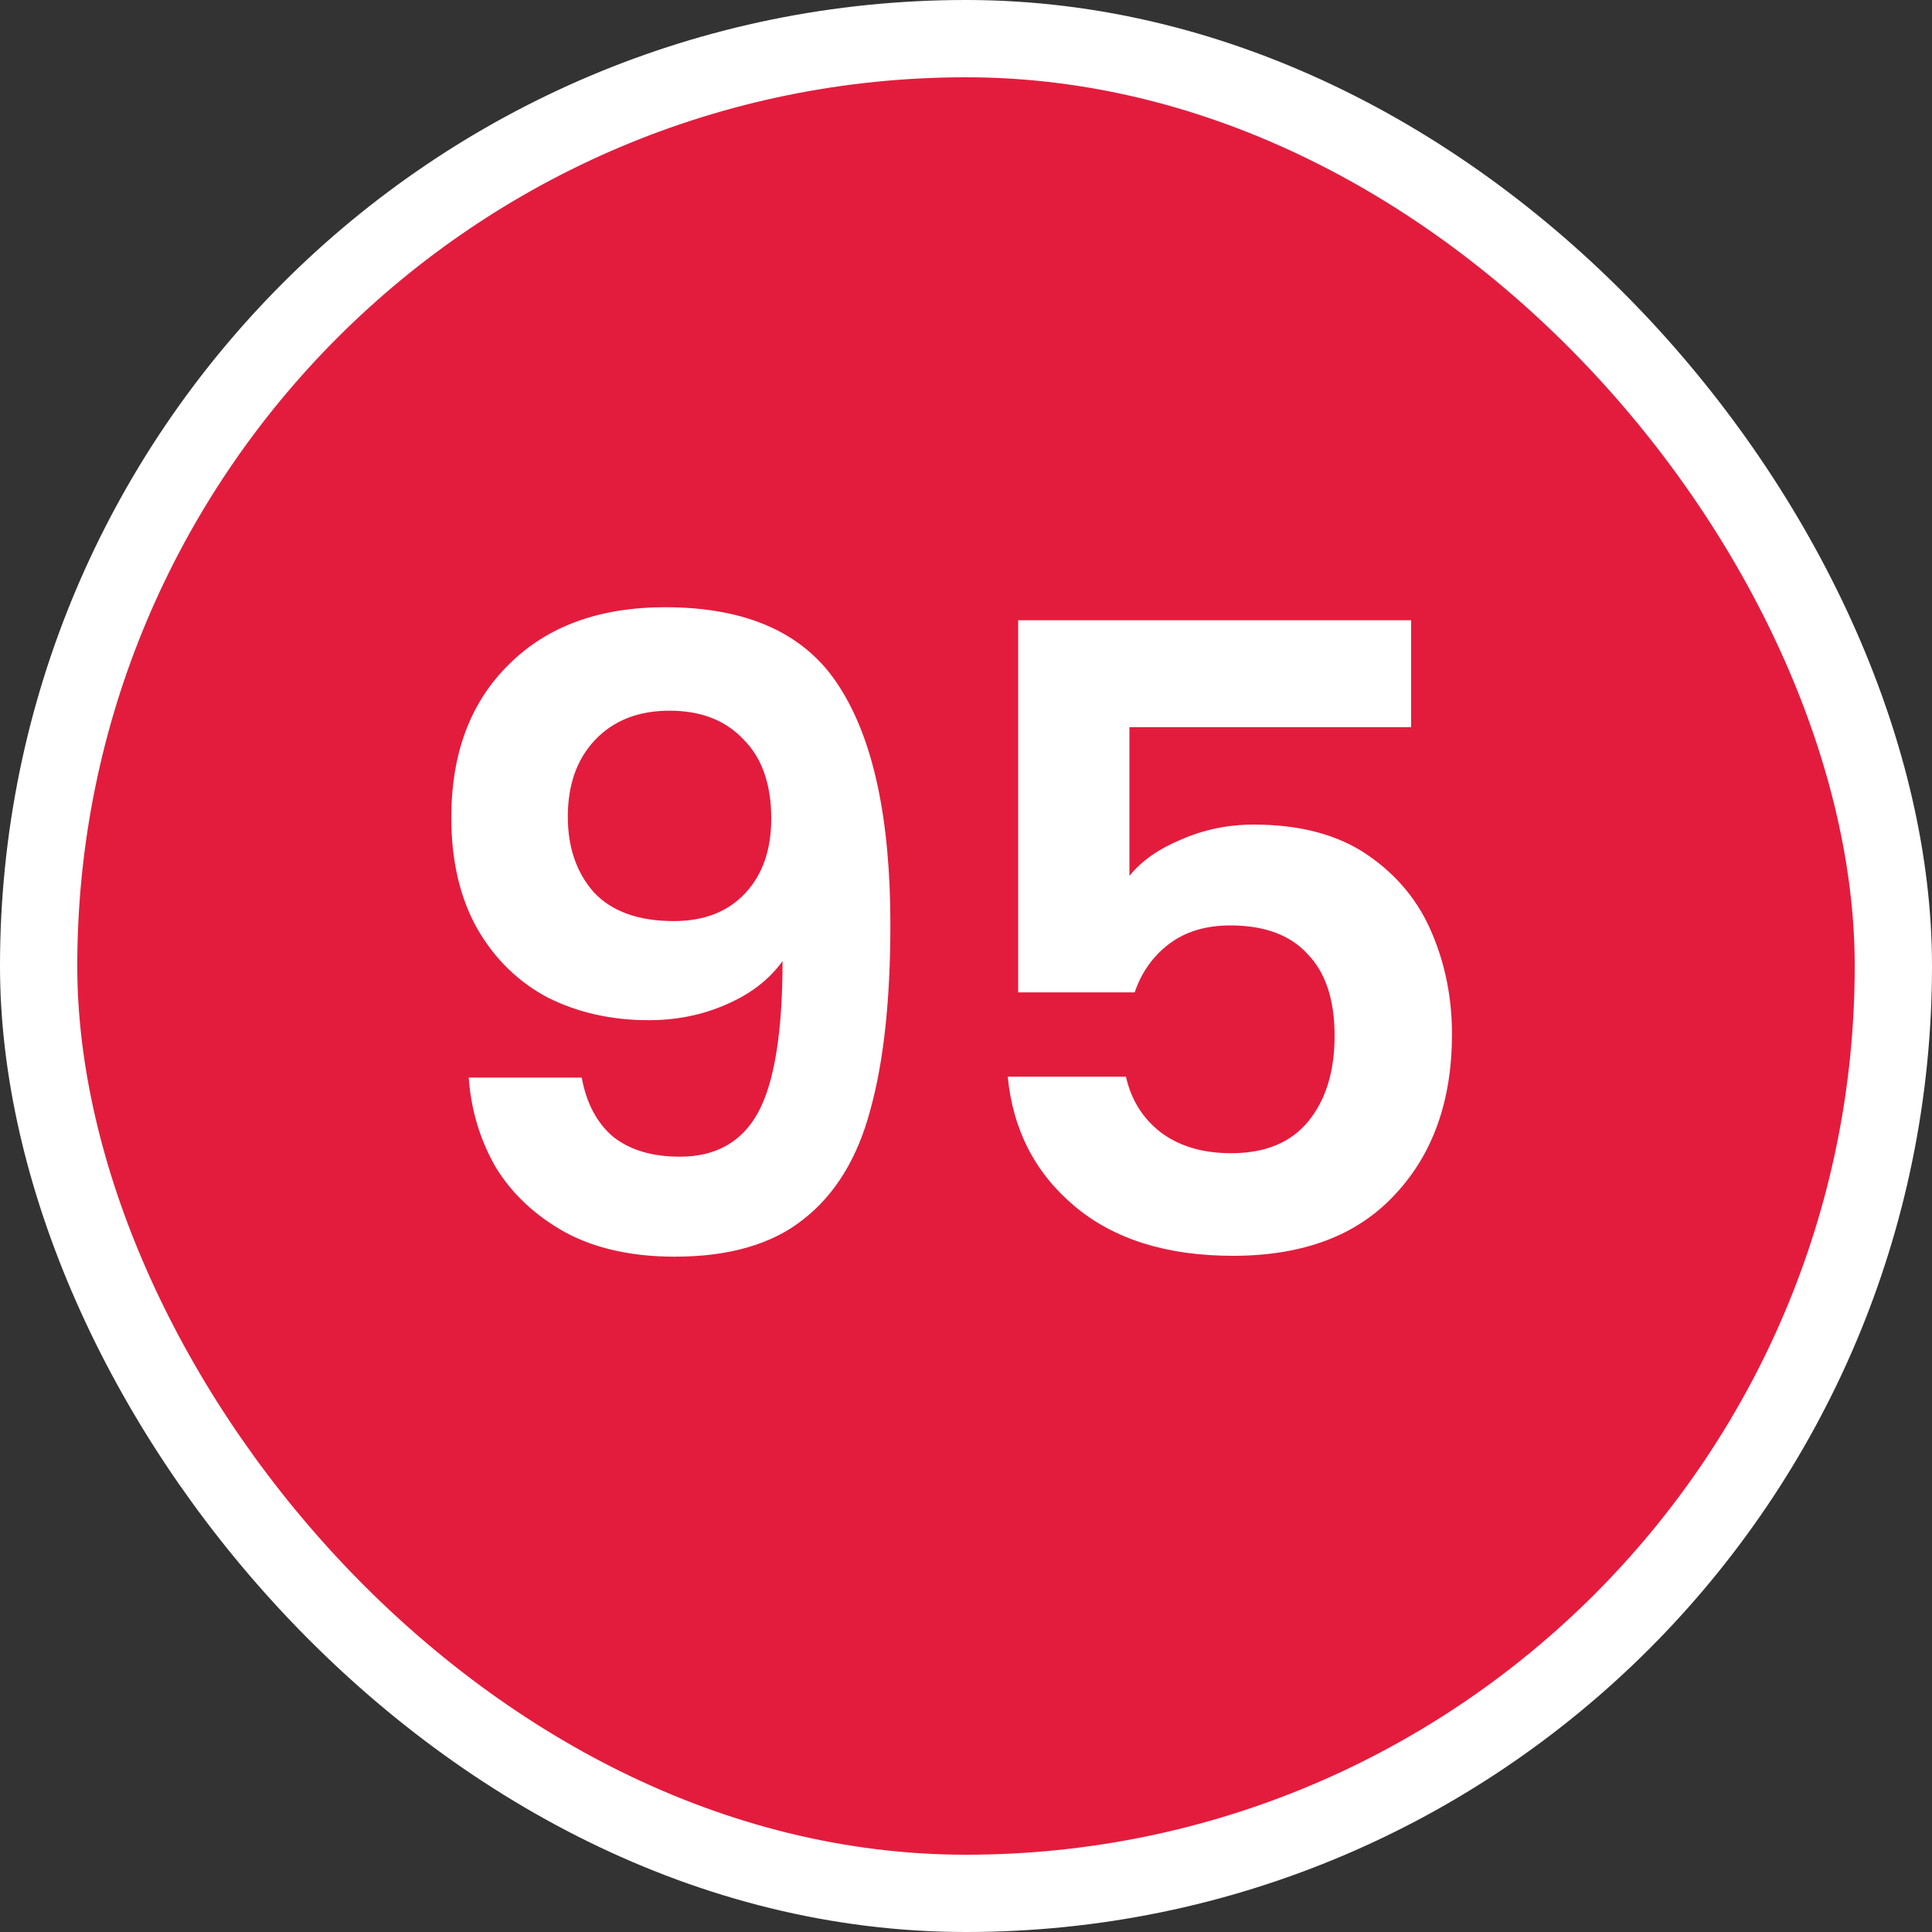 <svg width="100" height="100" viewBox="0 0 100 100" fill="none" xmlns="http://www.w3.org/2000/svg">
<rect x="0" y="0" width="100" height="100" fill="#333333" stroke="none"/>
<g clip-path="url(#clip0_5382_50688)">
<rect x="2" y="2" width="96" height="96" rx="48" fill="#E31C3D" stroke="white" stroke-width="4"/>
<path d="M30.11 55.775C30.351 57.095 30.89 58.115 31.73 58.835C32.6 59.525 33.755 59.87 35.196 59.87C37.056 59.87 38.406 59.105 39.245 57.575C40.086 56.015 40.505 53.405 40.505 49.745C39.816 50.705 38.84 51.455 37.581 51.995C36.35 52.535 35.016 52.805 33.575 52.805C31.655 52.805 29.916 52.415 28.355 51.635C26.826 50.825 25.61 49.64 24.71 48.08C23.811 46.49 23.36 44.57 23.36 42.32C23.36 38.99 24.351 36.35 26.331 34.4C28.311 32.42 31.011 31.43 34.431 31.43C38.691 31.43 41.691 32.795 43.431 35.525C45.2 38.255 46.086 42.365 46.086 47.855C46.086 51.755 45.74 54.95 45.05 57.44C44.391 59.93 43.236 61.82 41.586 63.11C39.965 64.4 37.745 65.045 34.925 65.045C32.706 65.045 30.816 64.625 29.256 63.785C27.695 62.915 26.495 61.79 25.655 60.41C24.846 59 24.381 57.455 24.261 55.775H30.11ZM34.88 47.675C36.441 47.675 37.67 47.195 38.571 46.235C39.471 45.275 39.92 43.985 39.92 42.365C39.92 40.595 39.441 39.23 38.48 38.27C37.55 37.28 36.276 36.785 34.656 36.785C33.035 36.785 31.745 37.295 30.785 38.315C29.855 39.305 29.39 40.625 29.39 42.275C29.39 43.865 29.84 45.17 30.741 46.19C31.671 47.18 33.05 47.675 34.88 47.675ZM73.04 37.64H58.459V45.335C59.09 44.555 59.989 43.925 61.16 43.445C62.33 42.935 63.575 42.68 64.894 42.68C67.294 42.68 69.26 43.205 70.79 44.255C72.32 45.305 73.43 46.655 74.12 48.305C74.809 49.925 75.154 51.665 75.154 53.525C75.154 56.975 74.165 59.75 72.184 61.85C70.234 63.95 67.445 65 63.815 65C60.395 65 57.664 64.145 55.624 62.435C53.584 60.725 52.429 58.49 52.16 55.73H58.279C58.55 56.93 59.15 57.89 60.08 58.61C61.039 59.33 62.255 59.69 63.724 59.69C65.495 59.69 66.829 59.135 67.73 58.025C68.629 56.915 69.079 55.445 69.079 53.615C69.079 51.755 68.615 50.345 67.684 49.385C66.784 48.395 65.45 47.9 63.679 47.9C62.419 47.9 61.37 48.215 60.529 48.845C59.69 49.475 59.09 50.315 58.73 51.365H52.7V32.105H73.04V37.64Z" fill="white"/>
</g>
<defs>
<clipPath id="clip0_5382_50688">
<rect width="100" height="100" fill="white"/>
</clipPath>
</defs>
</svg>
